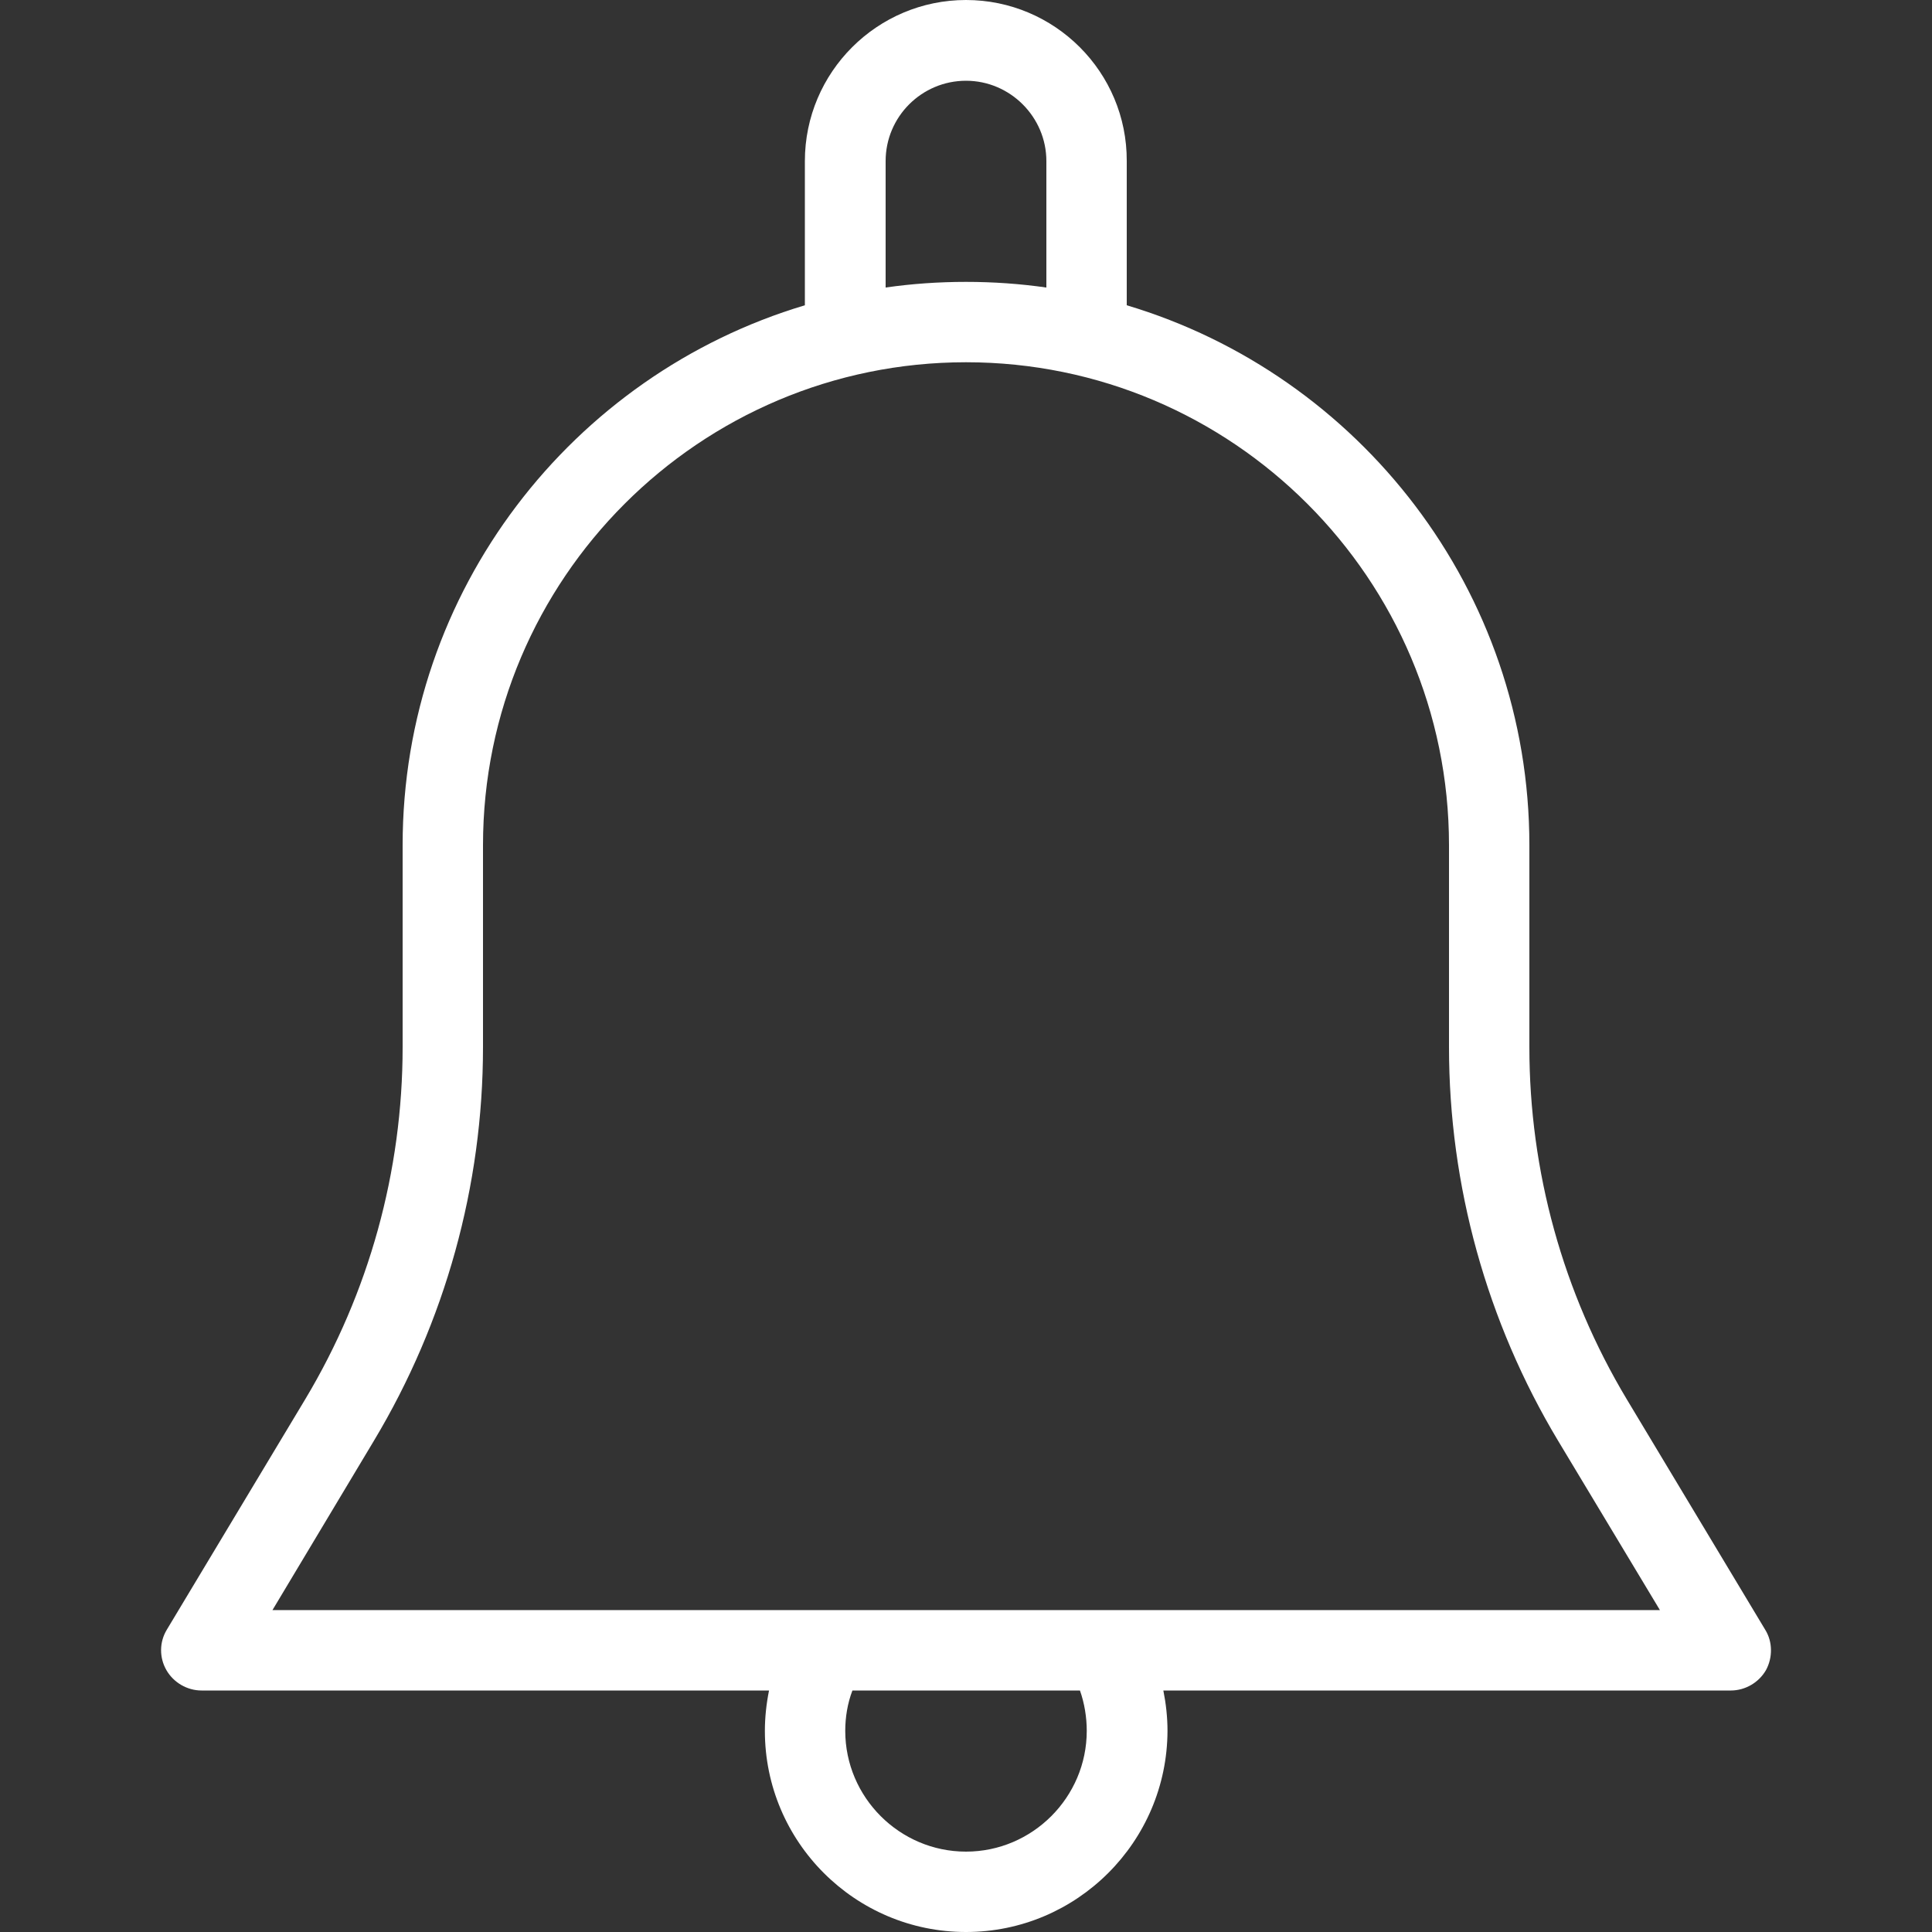 <?xml version="1.0" encoding="utf-8"?>
<!-- Generator: Adobe Illustrator 24.0.2, SVG Export Plug-In . SVG Version: 6.00 Build 0)  -->
<svg version="1.1" id="Capa_1" xmlns="http://www.w3.org/2000/svg" xmlns:xlink="http://www.w3.org/1999/xlink" x="0px" y="0px"
	 width="512px" height="512px" viewBox="0 0 512 512" enable-background="new 0 0 512 512" xml:space="preserve">
<rect x="0" y="0" width="512" height="512" fill="#333333" stroke="none"/>
<path fill="#FFFFFF" d="M467.8,431.9l-36.7-61.1c-16.9-28.2-25.8-60.4-25.8-93.3V224c0-67.5-45.1-124.7-106.7-143.1V42.7
	C298.7,19.1,279.5,0,256,0s-42.7,19.1-42.7,42.7v38.2C151.7,99.3,106.7,156.5,106.7,224v53.5c0,32.9-8.9,65.1-25.8,93.3l-36.7,61.1
	c-2,3.3-2,7.4-0.1,10.7c1.9,3.3,5.5,5.4,9.3,5.4h150.4c-0.7,3.5-1.1,7.1-1.1,10.7c0,29.4,23.9,53.3,53.3,53.3s53.3-23.9,53.4-53.3
	c0-3.6-0.4-7.2-1.1-10.7h150.4c3.8,0,7.4-2.1,9.3-5.4C469.8,439.3,469.8,435.1,467.8,431.9z M234.7,42.7c0-11.8,9.6-21.3,21.3-21.3
	s21.3,9.6,21.3,21.3v33.5c-7-1-14.1-1.5-21.3-1.5s-14.4,0.5-21.3,1.5V42.7z M288,458.7c0,17.6-14.4,32-32,32s-32-14.4-32-32
	c0-3.6,0.6-7.3,1.9-10.7h60.3C287.4,451.4,288,455.1,288,458.7z M72.2,426.7l26.9-44.9C118,350.3,128,314.2,128,277.5V224
	c0-70.6,57.4-128,128-128s128,57.4,128,128v53.5c0,36.7,10,72.8,28.9,104.3l27,44.9H72.2z"/>
</svg>
